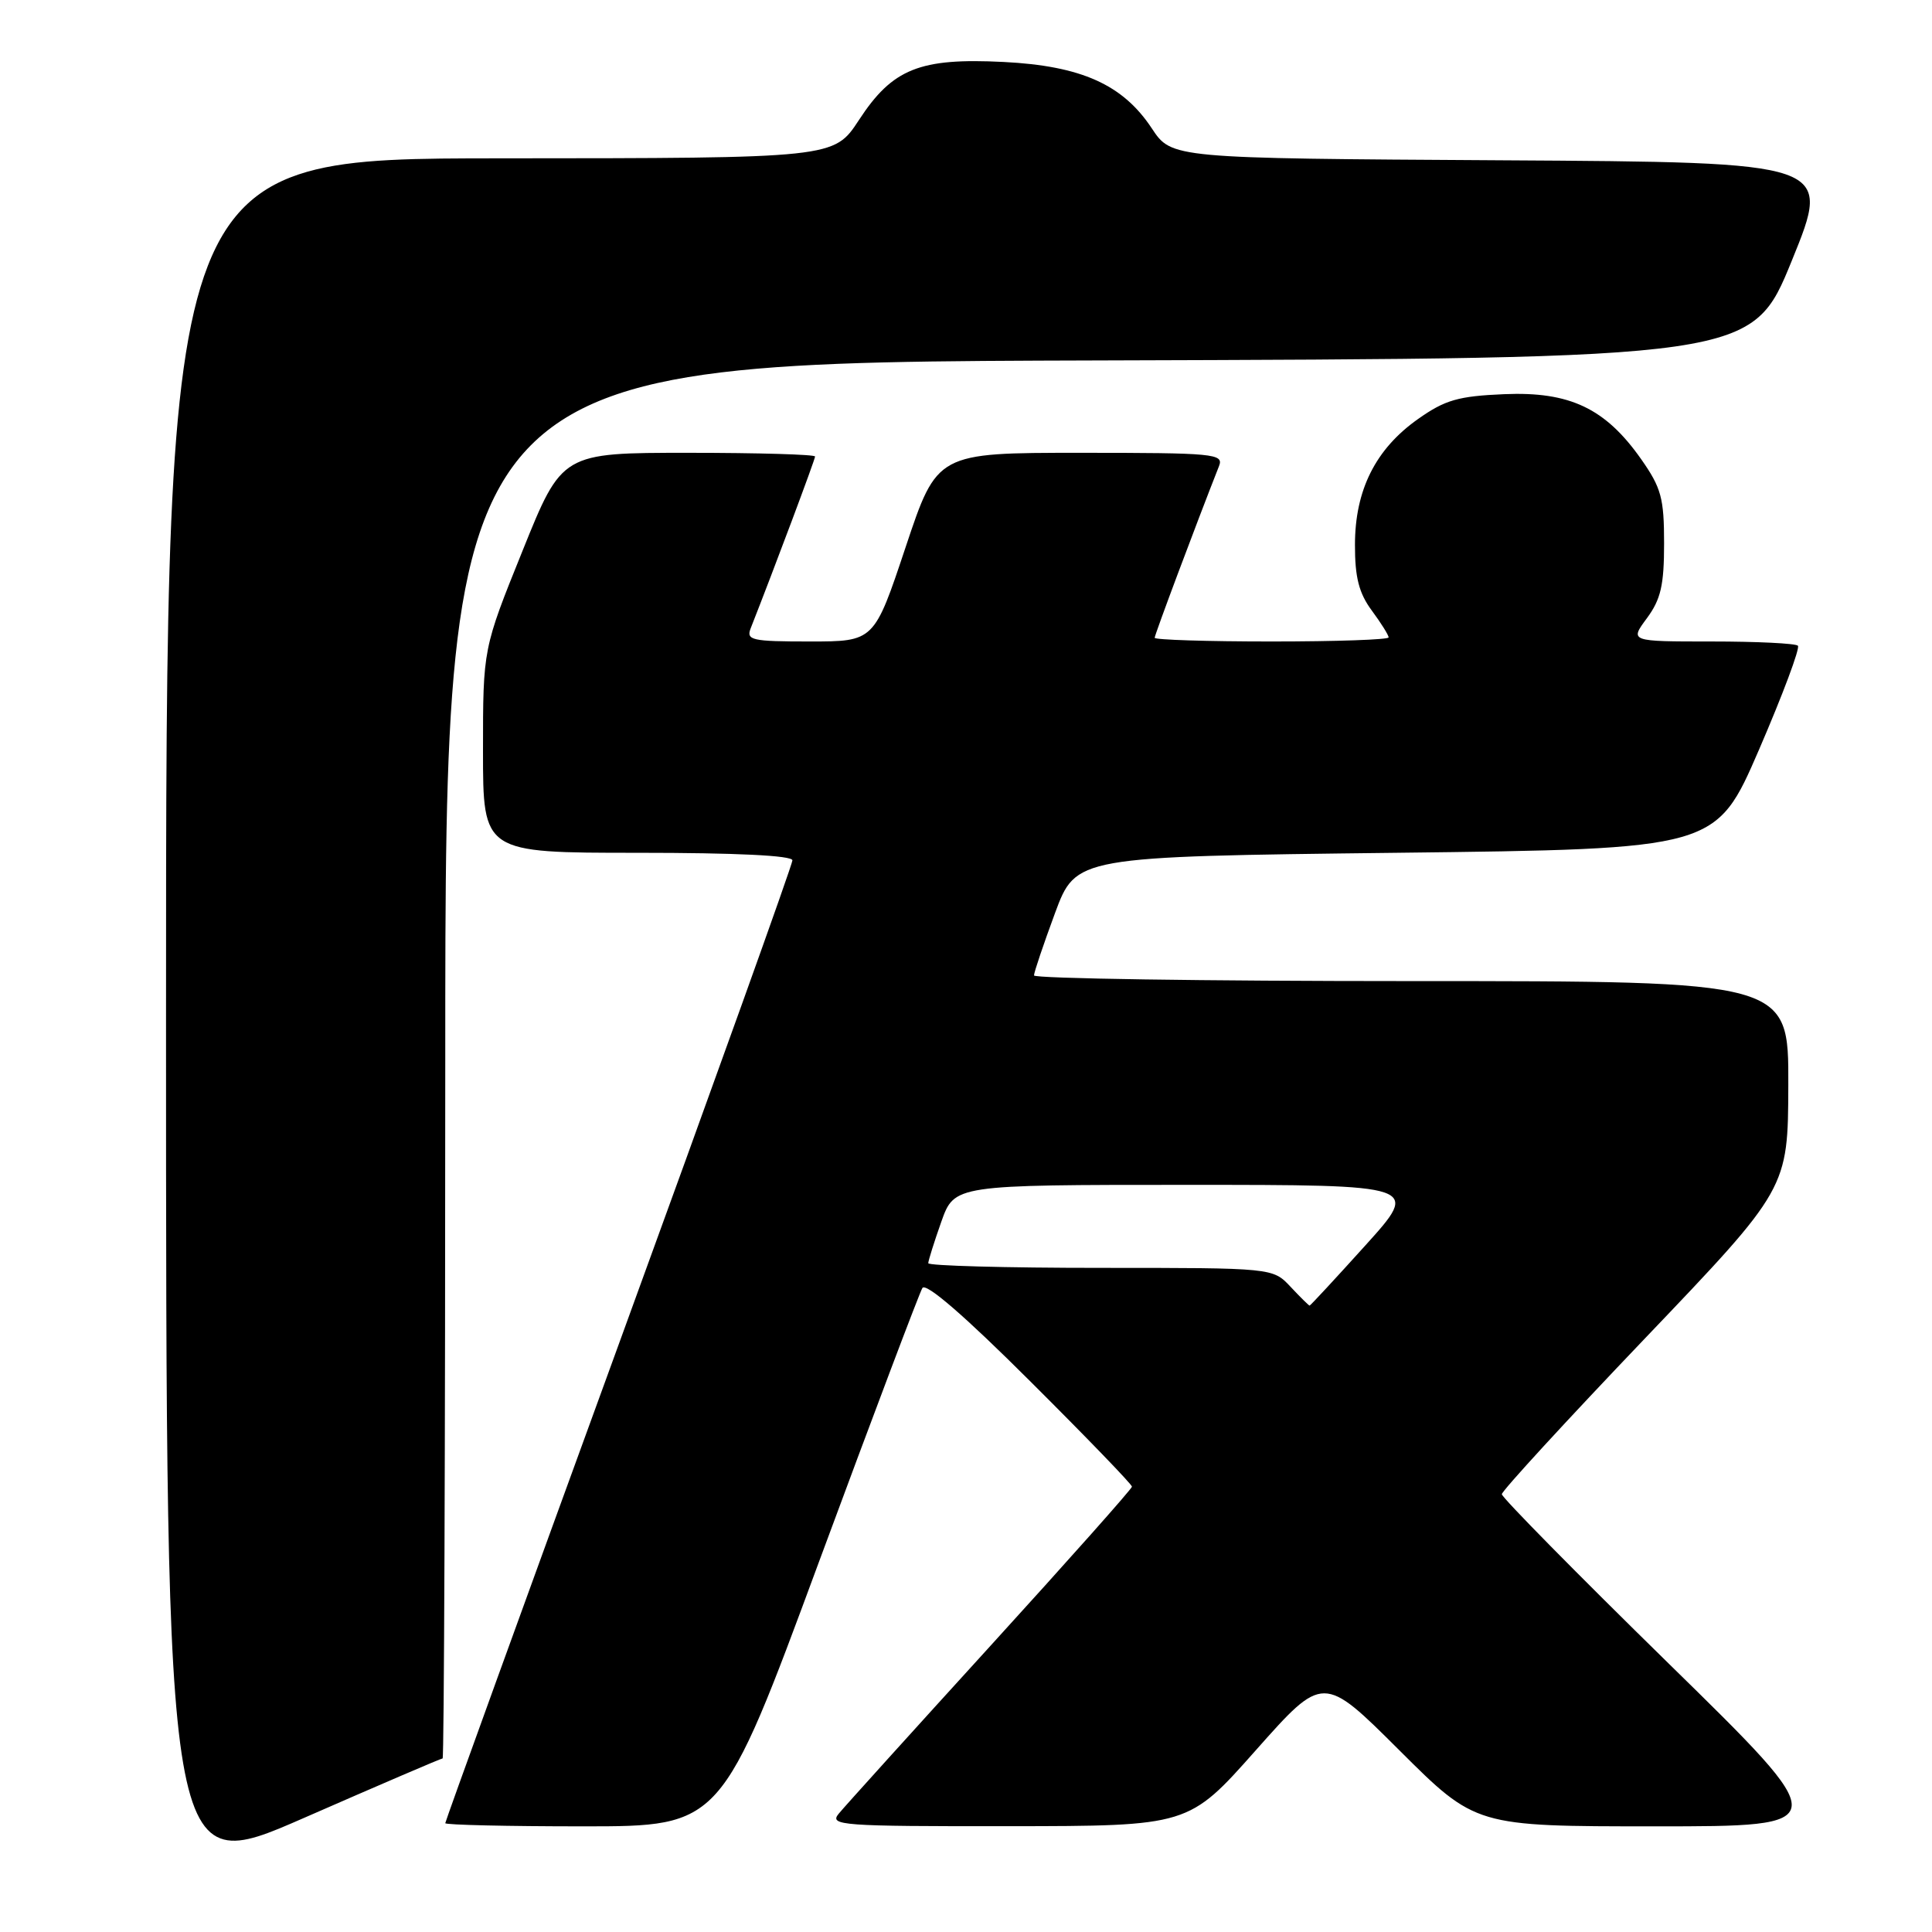 <?xml version="1.0" encoding="UTF-8" standalone="no"?>
<!DOCTYPE svg PUBLIC "-//W3C//DTD SVG 1.1//EN" "http://www.w3.org/Graphics/SVG/1.1/DTD/svg11.dtd" >
<svg xmlns="http://www.w3.org/2000/svg" xmlns:xlink="http://www.w3.org/1999/xlink" version="1.1" viewBox="0 0 256 256">
 <g >
 <path fill="currentColor"
d=" M 58.65 233.00 C 58.84 233.00 59.00 191.38 59.00 140.51 C 59.00 48.01 59.00 48.01 145.58 47.76 C 232.15 47.50 232.15 47.50 237.44 34.50 C 242.73 21.50 242.73 21.50 198.99 21.24 C 155.25 20.98 155.25 20.98 152.62 17.01 C 148.78 11.20 143.27 8.73 132.98 8.21 C 121.87 7.65 118.26 9.09 113.81 15.91 C 110.50 20.96 110.50 20.96 66.25 20.98 C 22.00 21.00 22.00 21.00 22.00 134.94 C 22.00 248.87 22.00 248.87 40.15 240.94 C 50.13 236.57 58.45 233.00 58.65 233.00 Z  M 108.53 206.92 C 115.67 187.62 121.83 171.31 122.22 170.67 C 122.69 169.92 127.82 174.36 136.47 182.99 C 143.91 190.40 150.00 196.70 149.99 196.99 C 149.99 197.27 141.55 206.76 131.24 218.08 C 120.93 229.40 111.88 239.41 111.13 240.33 C 109.85 241.88 111.44 242.00 133.63 241.98 C 157.50 241.96 157.50 241.96 166.41 231.91 C 175.33 221.86 175.33 221.86 185.43 231.93 C 195.53 242.00 195.53 242.00 219.33 242.00 C 243.14 242.00 243.14 242.00 221.07 220.39 C 208.93 208.50 199.00 198.42 199.00 197.99 C 199.00 197.56 207.53 188.27 217.96 177.35 C 236.92 157.50 236.92 157.50 236.96 143.75 C 237.00 130.00 237.00 130.00 187.00 130.00 C 159.50 130.00 137.00 129.66 137.01 129.25 C 137.01 128.84 138.27 125.12 139.79 121.00 C 142.57 113.50 142.57 113.50 184.98 113.00 C 227.38 112.50 227.38 112.50 233.09 99.31 C 236.22 92.06 238.54 85.87 238.23 85.56 C 237.92 85.25 232.78 85.00 226.80 85.00 C 215.94 85.00 215.94 85.00 218.22 81.92 C 220.07 79.41 220.50 77.54 220.50 72.00 C 220.50 66.01 220.13 64.64 217.46 60.84 C 212.72 54.10 208.00 51.86 199.31 52.23 C 193.22 52.49 191.48 52.99 187.90 55.52 C 182.27 59.49 179.54 64.94 179.54 72.19 C 179.53 76.51 180.07 78.60 181.77 80.90 C 183.00 82.56 184.00 84.16 184.00 84.46 C 184.00 84.76 177.03 85.00 168.50 85.00 C 159.97 85.00 153.00 84.78 153.00 84.51 C 153.00 84.11 158.44 69.59 161.53 61.75 C 162.17 60.12 160.90 60.00 143.19 60.00 C 124.17 60.00 124.17 60.00 120.00 72.50 C 115.83 85.00 115.83 85.00 107.31 85.00 C 99.60 85.00 98.85 84.83 99.47 83.25 C 102.56 75.41 108.00 60.89 108.00 60.49 C 108.00 60.22 100.46 60.00 91.24 60.00 C 74.47 60.00 74.47 60.00 69.24 72.98 C 64.00 85.95 64.00 85.95 64.00 99.48 C 64.00 113.00 64.00 113.00 84.50 113.00 C 97.55 113.00 105.00 113.36 105.00 114.00 C 105.00 114.56 94.65 143.39 82.00 178.09 C 69.35 212.78 59.00 241.35 59.00 241.58 C 59.00 241.81 67.23 242.00 77.28 242.00 C 95.57 242.00 95.57 242.00 108.53 206.92 Z  M 171.00 170.50 C 168.65 168.00 168.65 168.00 145.83 168.00 C 133.27 168.00 123.00 167.72 123.00 167.38 C 123.00 167.05 123.78 164.57 124.73 161.88 C 126.47 157.00 126.47 157.00 157.32 157.00 C 188.16 157.00 188.16 157.00 180.94 165.00 C 176.97 169.40 173.63 173.00 173.53 173.00 C 173.43 173.00 172.29 171.88 171.00 170.50 Z "/>
</g>
</svg>